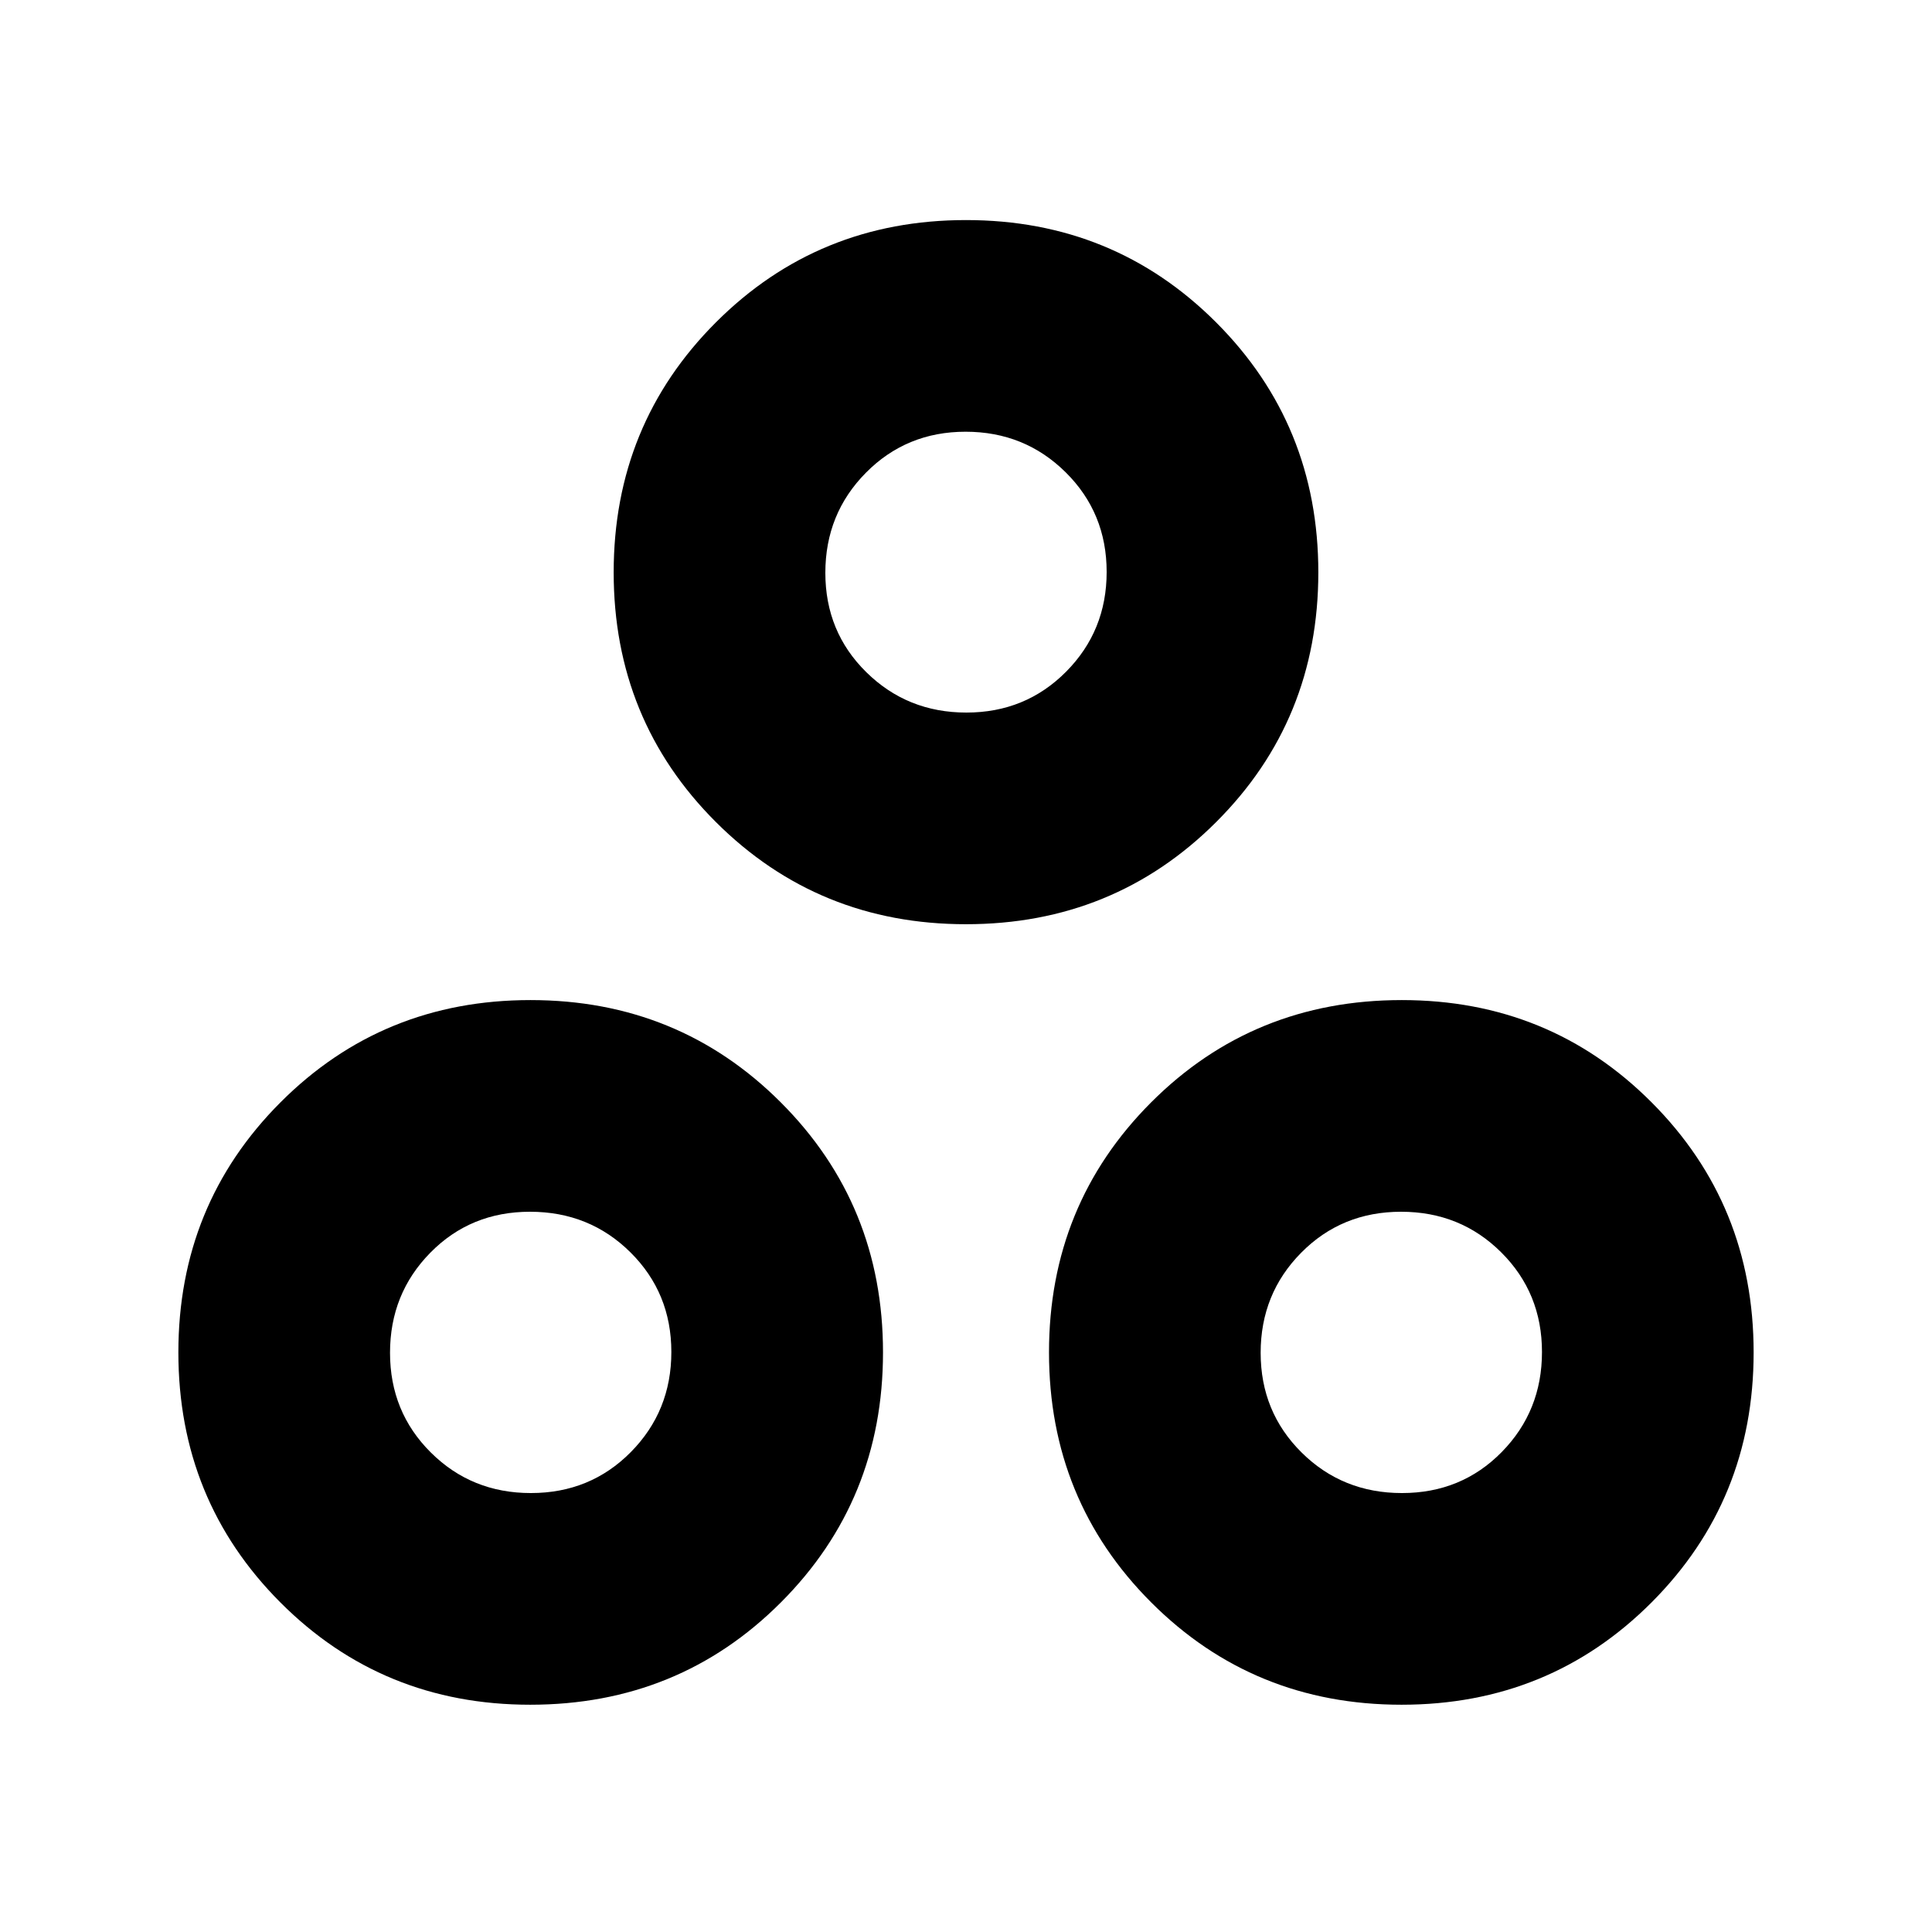 <svg xmlns="http://www.w3.org/2000/svg" height="20" viewBox="0 -960 960 960" width="20"><path d="M480-500.76q-73.43 0-124.25-50.74-50.82-50.74-50.82-124.09 0-73.44 50.82-124.25 50.81-50.81 124.25-50.81 73.43 0 124.25 50.81 50.82 50.81 50.82 124.25t-50.82 124.13q-50.81 50.7-124.25 50.7Zm.2-105.17q29.37 0 49.53-20.3t20.16-49.57q0-29.36-20.37-49.52-20.36-20.16-49.72-20.16-29.37 0-49.53 20.37t-20.16 49.73q0 29.36 20.37 49.4 20.36 20.05 49.72 20.05Zm-216.74 493q-73.44 0-124.13-50.82-50.7-50.81-50.7-124.25 0-73.43 50.74-124.25 50.74-50.82 124.21-50.82 73.56 0 124.37 50.82 50.81 50.81 50.81 124.25 0 73.43-50.76 124.25-50.77 50.82-124.54 50.82Zm.33-105.18q29.55 0 49.67-20.37 20.13-20.36 20.13-49.72 0-29.37-20.34-49.53-20.33-20.16-49.88-20.16-29.55 0-49.56 20.37-20.01 20.36-20.01 49.72 0 29.37 20.27 49.53 20.26 20.16 49.72 20.16Zm432.63 105.18q-73.56 0-124.37-50.82-50.81-50.81-50.81-124.25 0-73.43 50.76-124.25 50.77-50.82 124.54-50.82 73.44 0 124.13 50.82 50.7 50.81 50.7 124.25 0 73.43-50.74 124.25-50.74 50.82-124.21 50.82Zm.21-105.18q29.55 0 49.56-20.37 20.01-20.36 20.01-49.72 0-29.37-20.27-49.53-20.26-20.16-49.72-20.16-29.55 0-49.67 20.37-20.13 20.36-20.13 49.72 0 29.37 20.34 49.53 20.33 20.16 49.88 20.16ZM480-675.59ZM266.46-288Zm429.08 0Z"/></svg>